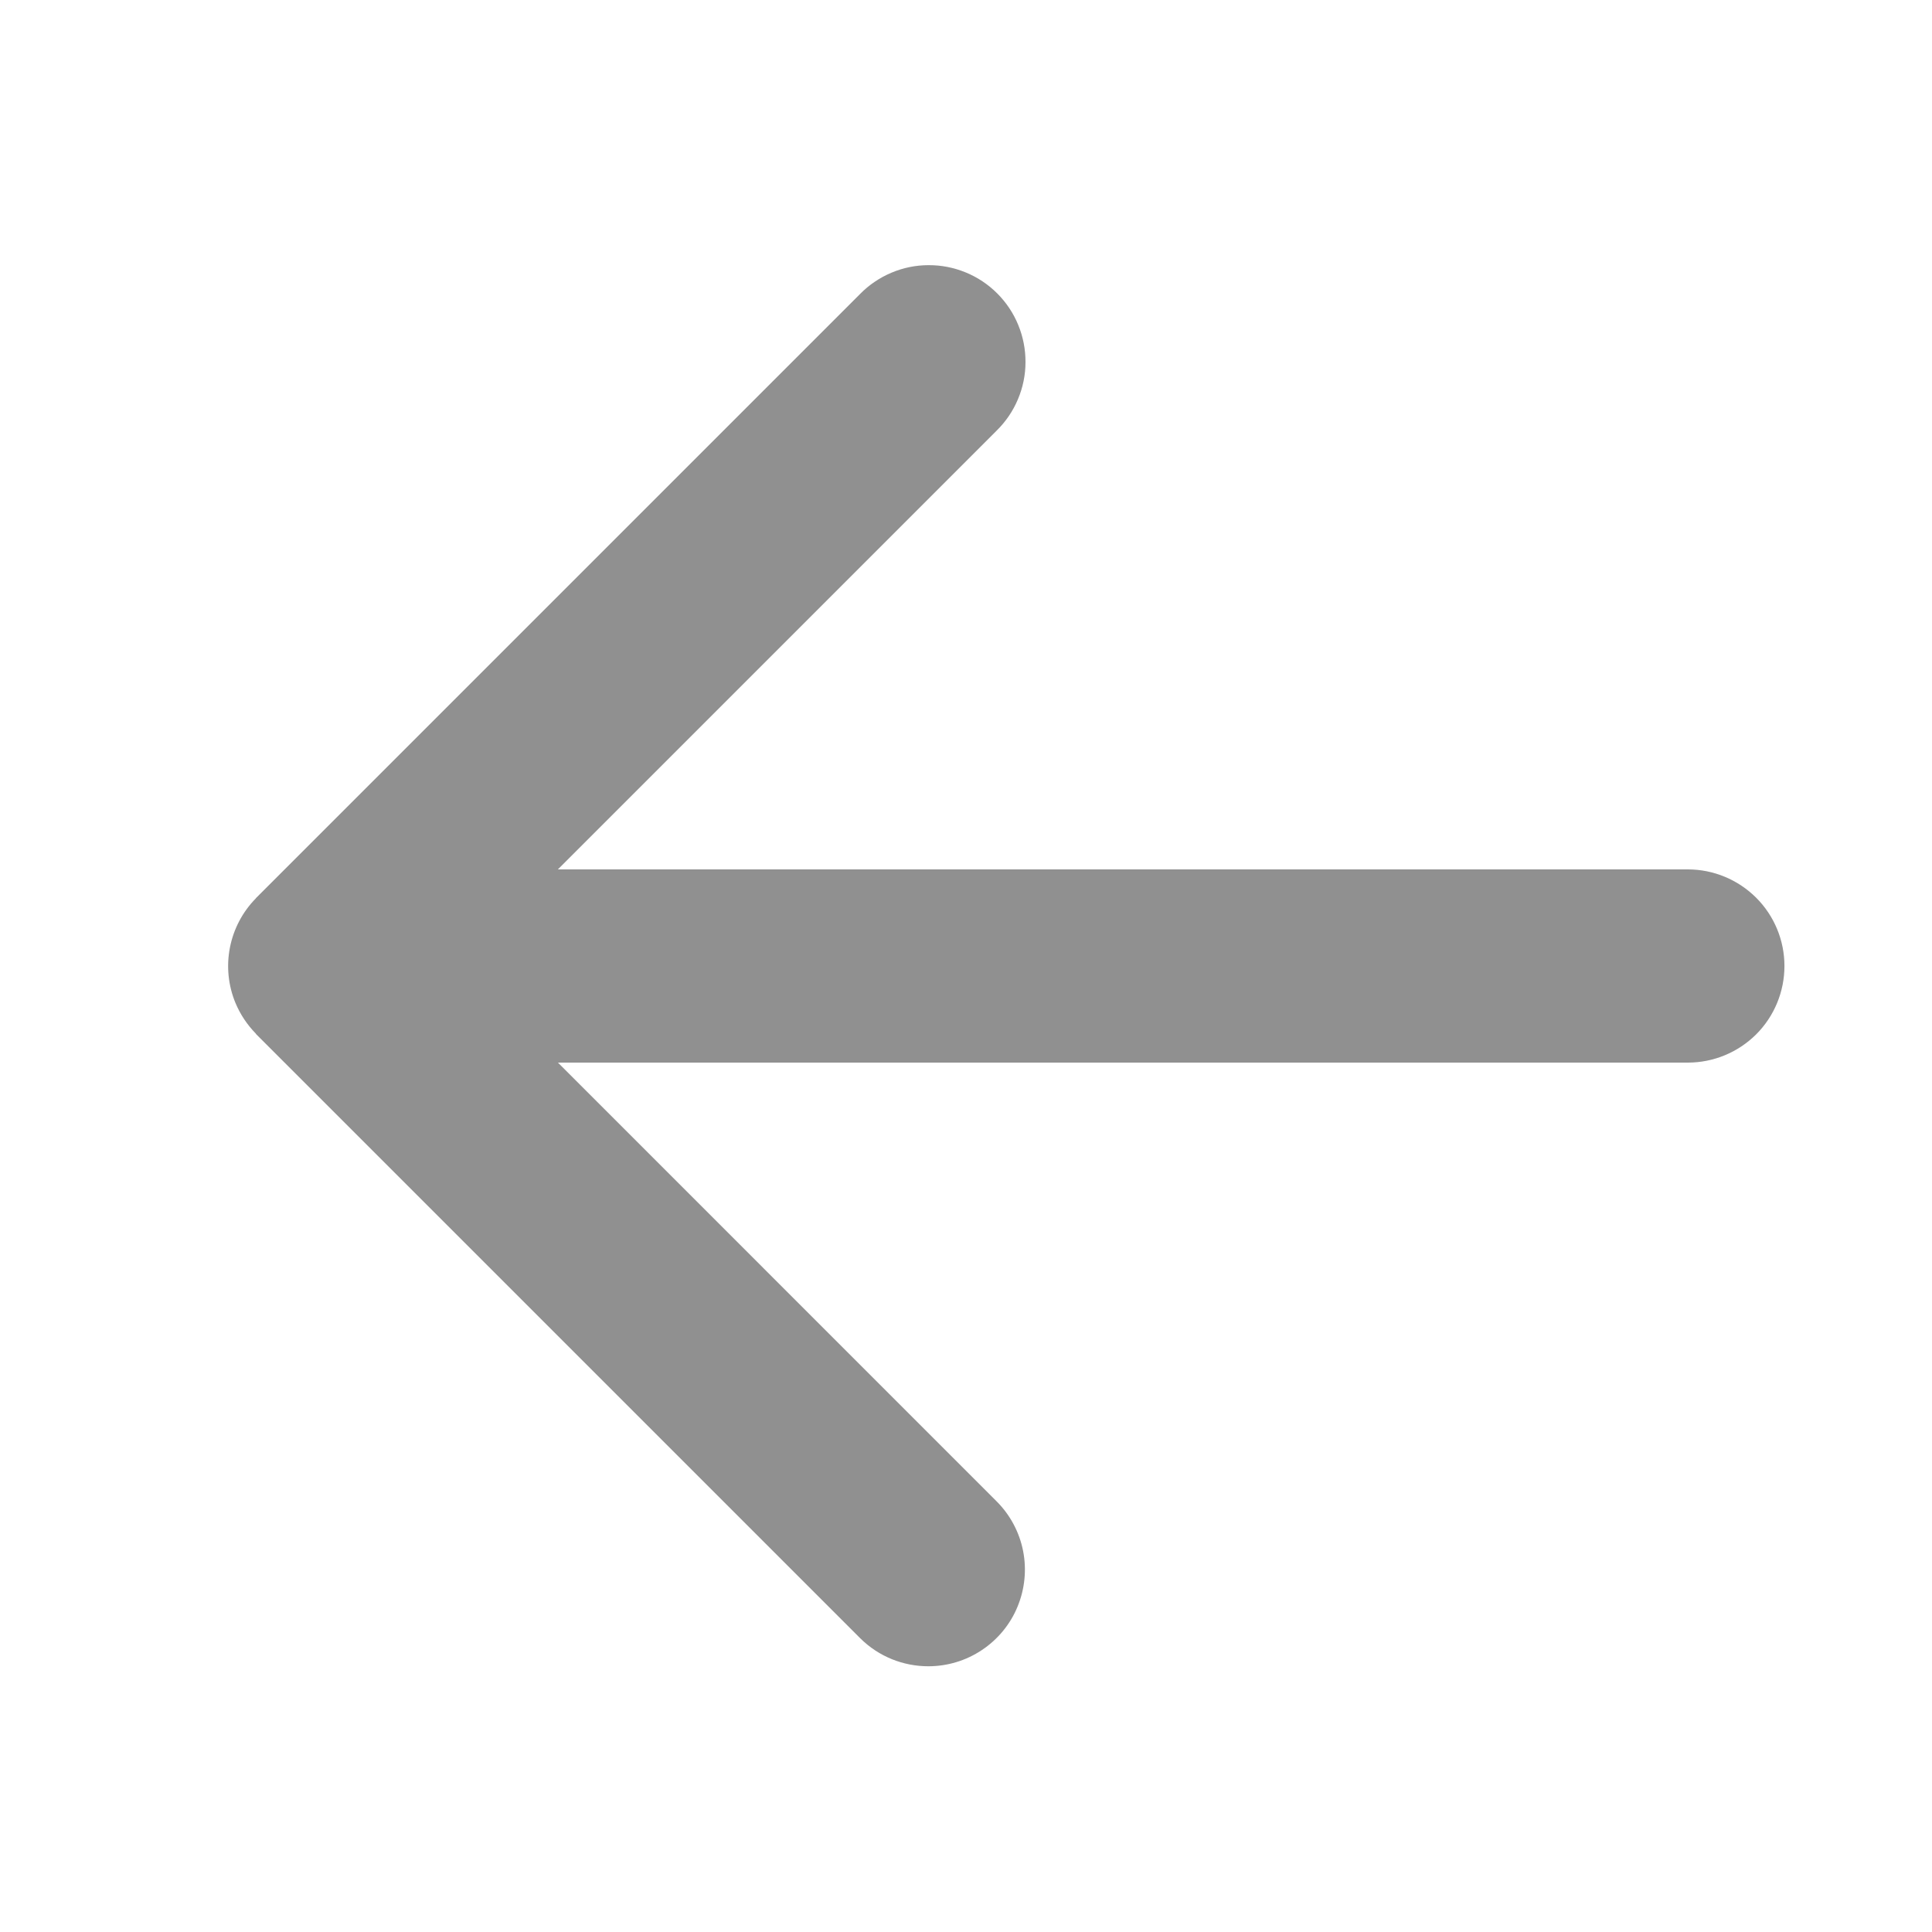 <svg width="24" height="24" viewBox="0 0 24 24" fill="none" xmlns="http://www.w3.org/2000/svg">
<path fill-rule="evenodd" clip-rule="evenodd" d="M20.966 10.8H6.93L12.381 5.349C12.494 5.238 12.584 5.106 12.645 4.96C12.707 4.814 12.739 4.657 12.739 4.499C12.74 4.34 12.709 4.183 12.649 4.037C12.589 3.89 12.5 3.757 12.388 3.645C12.276 3.533 12.143 3.444 11.996 3.384C11.85 3.324 11.693 3.293 11.534 3.294C11.376 3.294 11.219 3.326 11.073 3.388C10.928 3.449 10.795 3.539 10.684 3.652L3.184 11.152C3.181 11.154 3.18 11.158 3.177 11.161C3.012 11.329 2.901 11.541 2.856 11.772C2.811 12.003 2.835 12.242 2.925 12.459C2.985 12.602 3.07 12.729 3.177 12.839L3.184 12.849L10.684 20.349C10.919 20.583 11.226 20.699 11.532 20.699C11.769 20.699 12.001 20.629 12.198 20.497C12.396 20.365 12.55 20.178 12.64 19.959C12.731 19.739 12.755 19.498 12.709 19.265C12.663 19.033 12.549 18.819 12.381 18.651L6.931 13.2H20.967C21.285 13.2 21.59 13.074 21.816 12.849C22.041 12.624 22.167 12.318 22.167 12C22.167 11.682 22.041 11.377 21.816 11.152C21.59 10.927 21.285 10.8 20.967 10.8" fill="#909090"/>
</svg>
